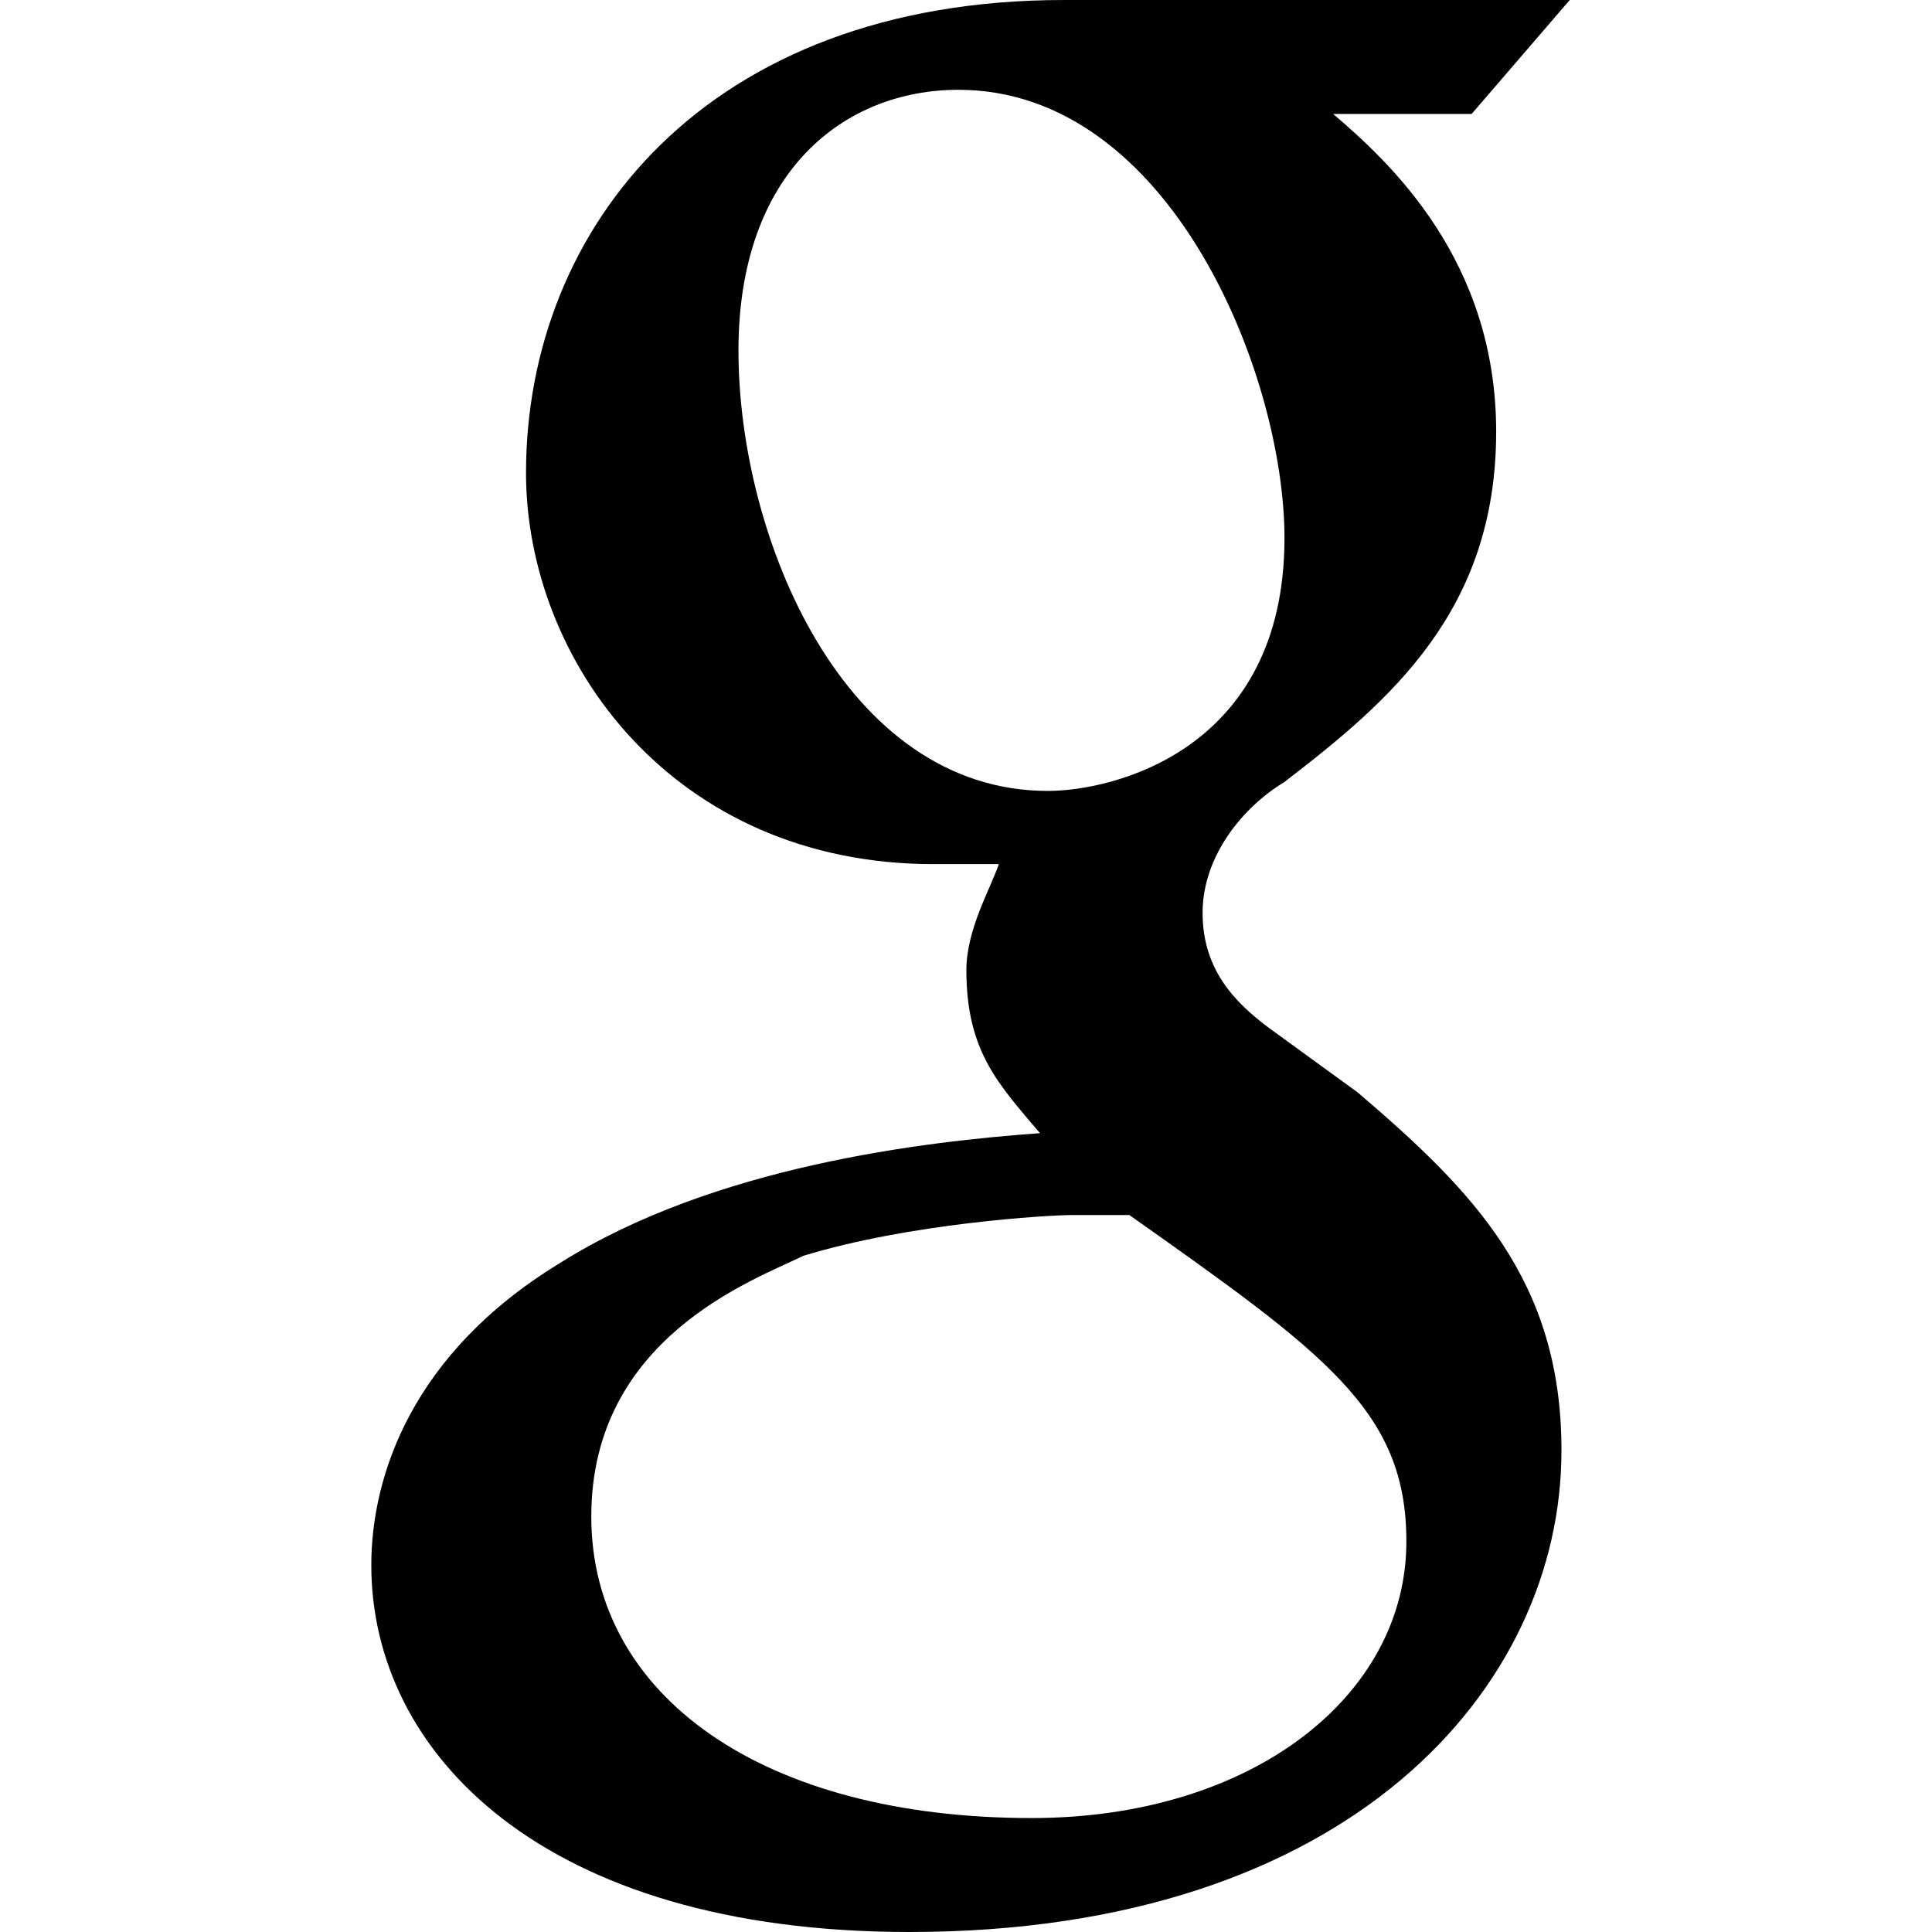 <?xml version="1.0" encoding="utf-8"?>
<!-- Generator: Adobe Illustrator 18.1.1, SVG Export Plug-In . SVG Version: 6.00 Build 0)  -->
<svg version="1.1" id="Layer_1" xmlns="http://www.w3.org/2000/svg" xmlns:xlink="http://www.w3.org/1999/xlink" x="0px" y="0px"
	 viewBox="0 0 512 512" enable-background="new 0 0 512 512" xml:space="preserve">
<g id="google_1_">
	<path fill="#010101" d="M359.8,289.5l-23.8-17.3c-8.6-6.5-17.3-15.1-17.3-30.3c0-15.1,10.8-28.1,21.6-34.6
		c28.1-21.6,56.2-45.4,56.2-92.9c0-45.4-28.1-71.3-43.2-84.2h36.7L416,0H282c-95,0-142.6,60.5-142.6,125.3
		c0,49.7,38.9,103.7,108,103.7h17.3c-2.2,6.5-8.6,17.3-8.6,28.1c0,21.6,8.6,30.3,19.5,43.2c-30.3,2.2-86.4,8.6-127.5,34.6
		c-38.9,23.8-49.7,56.2-49.7,79.9c0,49.7,45.4,97.2,142.6,97.2c116.7,0,172.8-64.8,172.8-127.5C413.9,339.2,390.1,315.4,359.8,289.5
		z M195.7,92.9c0-47.5,28.1-69.1,58.3-69.1c56.2,0,86.4,75.6,86.4,118.8c0,56.2-45.4,67-62.7,67C223.7,209.6,195.7,142.6,195.7,92.9
		z M273.4,481.8c-71.3,0-116.7-32.4-116.7-79.9s43.2-62.7,56.2-69.1c28.1-8.6,64.8-10.8,71.3-10.8c6.5,0,10.8,0,15.1,0
		c51.9,36.7,73.4,51.9,73.4,86.4C372.8,449.4,331.8,481.8,273.4,481.8z"/>
</g>
</svg>
